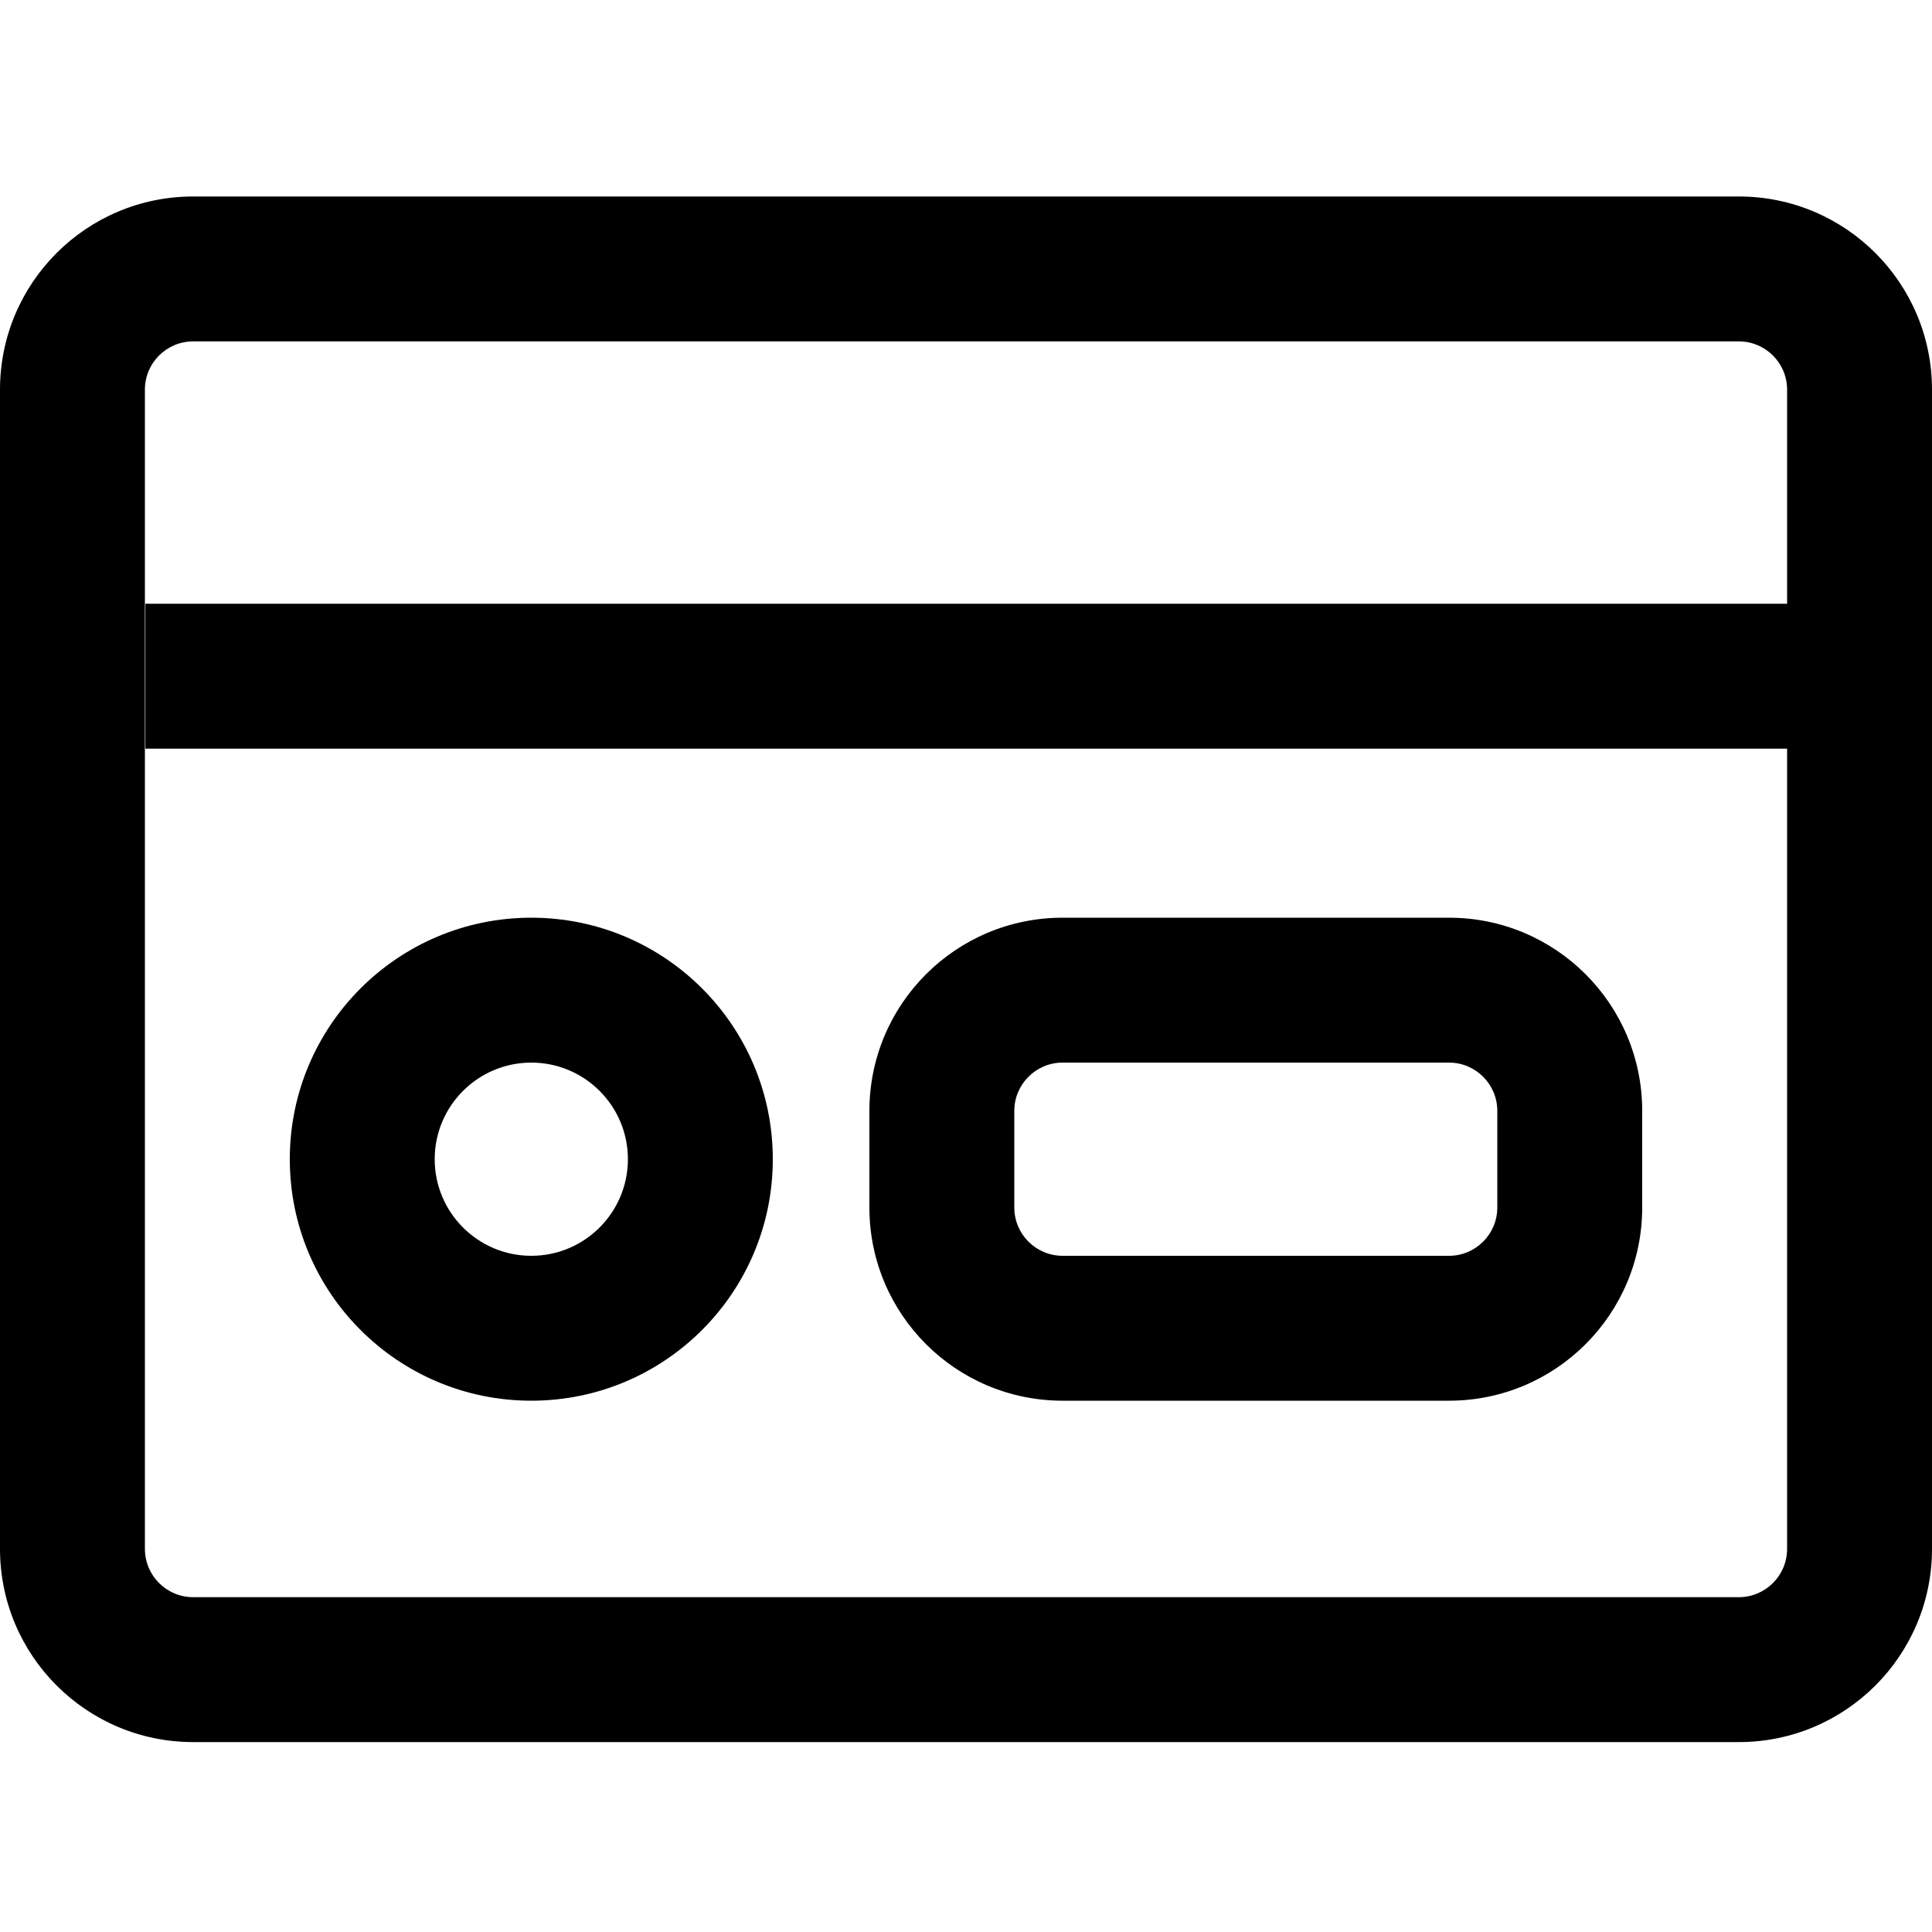 <svg width="20" height="20" viewBox="0 0 20 20" fill="currentColor" xmlns="http://www.w3.org/2000/svg">
<path fill-rule="evenodd" clip-rule="evenodd" d="M18 3.534H2C1.724 3.534 1.5 3.757 1.5 4.034V16.034C1.5 16.31 1.724 16.534 2 16.534H18C18.276 16.534 18.5 16.31 18.5 16.034V4.034C18.5 3.757 18.276 3.534 18 3.534ZM2 2.034C0.895 2.034 0 2.929 0 4.034V16.034C0 17.138 0.895 18.034 2 18.034H18C19.105 18.034 20 17.138 20 16.034V4.034C20 2.929 19.105 2.034 18 2.034H2Z"/>
<path fill-rule="evenodd" clip-rule="evenodd" d="M15 11H11C10.724 11 10.5 11.224 10.5 11.5V12.5C10.5 12.776 10.724 13 11 13H15C15.276 13 15.5 12.776 15.5 12.5V11.5C15.5 11.224 15.276 11 15 11ZM11 9.5C9.895 9.5 9 10.395 9 11.5V12.5C9 13.605 9.895 14.5 11 14.5H15C16.105 14.5 17 13.605 17 12.5V11.5C17 10.395 16.105 9.5 15 9.5H11Z"/>
<path fill-rule="evenodd" clip-rule="evenodd" d="M5.5 13C6.052 13 6.5 12.552 6.5 12C6.5 11.448 6.052 11 5.5 11C4.948 11 4.5 11.448 4.5 12C4.5 12.552 4.948 13 5.5 13ZM5.5 14.5C6.881 14.5 8 13.381 8 12C8 10.619 6.881 9.5 5.5 9.5C4.119 9.5 3 10.619 3 12C3 13.381 4.119 14.5 5.5 14.5Z"/>
<path fill-rule="evenodd" clip-rule="evenodd" d="M1.505 6.25H18.505V7.75H1.505V6.25Z"/>
</svg>
